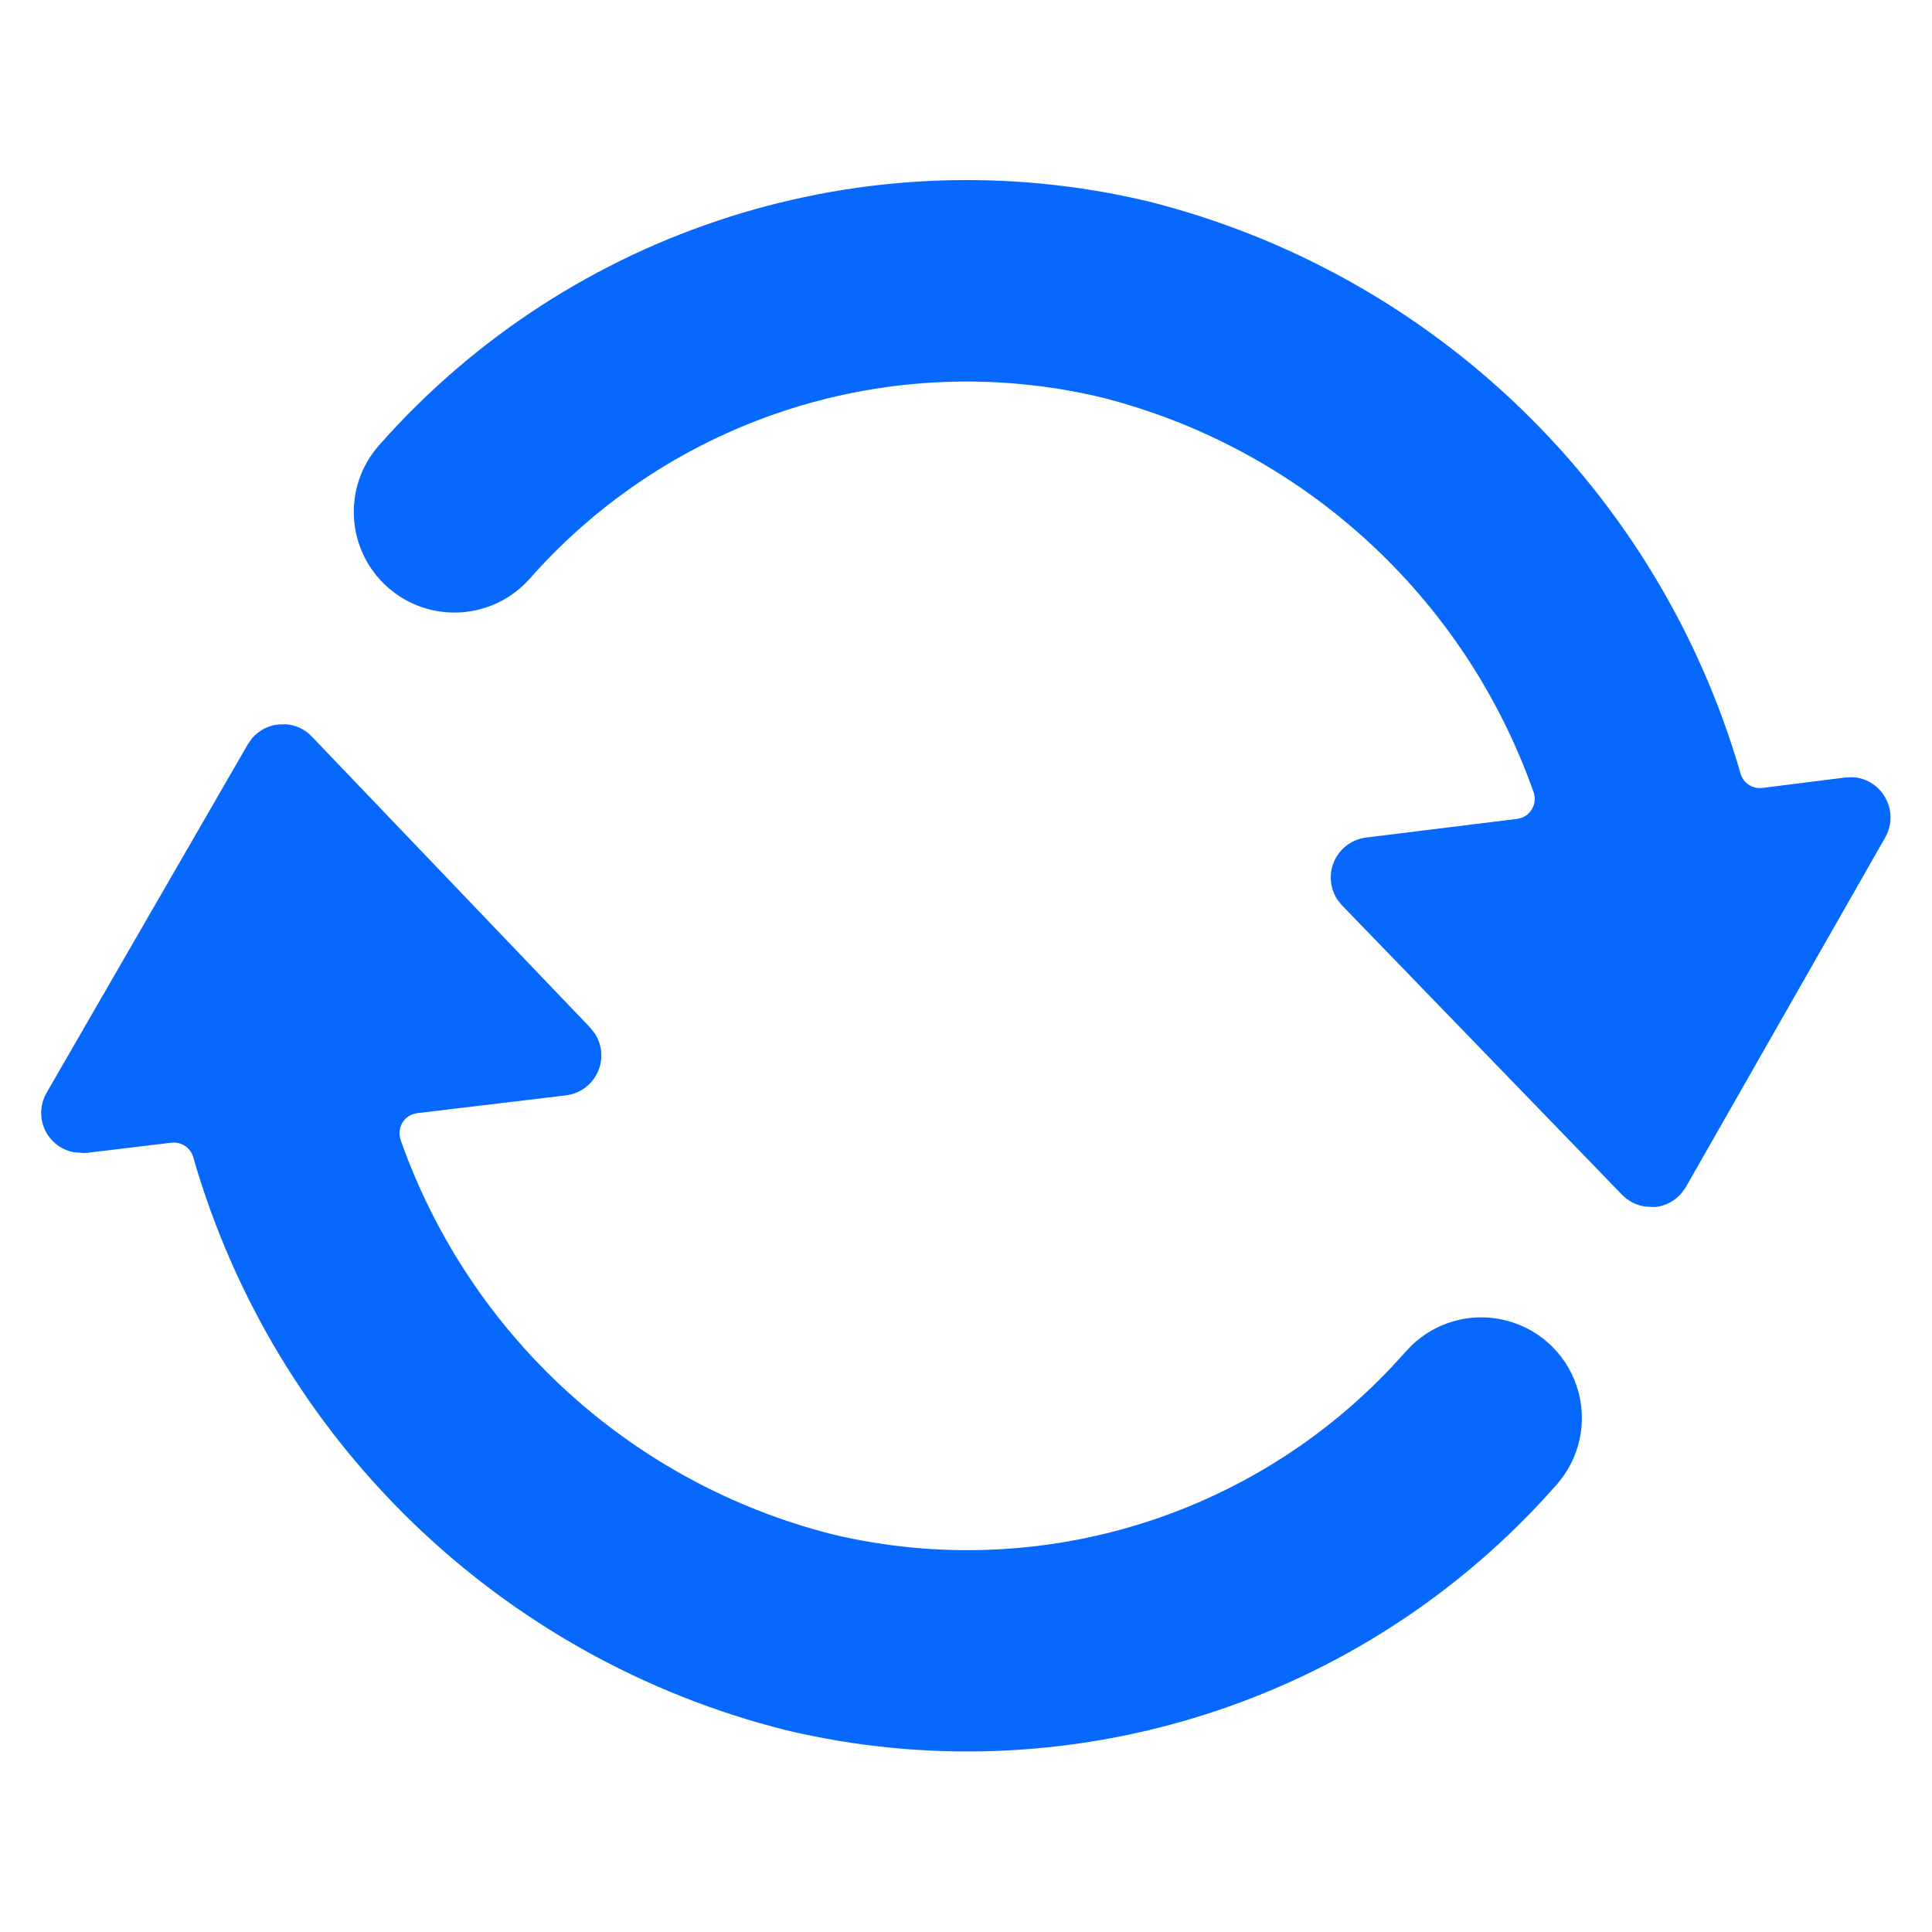 <?xml version="1.0" encoding="UTF-8"?>
<svg width="24px" height="24px" viewBox="0 0 24 24" version="1.1" xmlns="http://www.w3.org/2000/svg" xmlns:xlink="http://www.w3.org/1999/xlink">
    <title>icon/action/sync</title>
    <g id="icon/action/sync" stroke="none" stroke-width="1" fill="none" fill-rule="evenodd">
            <path d="M3.548,8.997 L3.454,9 C3.329,9.014 3.215,9.075 3.133,9.169 L3.079,9.245 L0.579,13.574 C0.484,13.738 0.49,13.942 0.594,14.1 C0.669,14.212 0.784,14.287 0.913,14.313 L1.042,14.323 L1.042,14.323 L1.072,14.322 L2.13,14.195 C2.252,14.181 2.366,14.256 2.4,14.374 C3.411,17.892 6.219,20.605 9.769,21.494 C13.267,22.324 16.938,21.159 19.318,18.464 C19.626,18.131 19.73,17.658 19.589,17.227 C19.449,16.796 19.086,16.475 18.641,16.388 C18.24,16.309 17.83,16.432 17.539,16.71 L17.446,16.808 C15.676,18.812 12.947,19.678 10.346,19.061 C7.848,18.43 5.833,16.591 4.977,14.161 C4.952,14.089 4.96,14.01 5,13.945 C5.03,13.896 5.075,13.86 5.128,13.841 L5.183,13.828 L7.031,13.607 C7.219,13.584 7.377,13.457 7.441,13.279 C7.494,13.13 7.473,12.967 7.389,12.838 L7.331,12.765 L3.875,9.151 C3.789,9.059 3.671,9.004 3.548,8.997 Z M14.257,2.5 C10.759,1.67 7.088,2.835 4.709,5.531 C4.251,6.048 4.3,6.838 4.816,7.295 C5.333,7.753 6.123,7.705 6.581,7.188 C8.35,5.184 11.08,4.318 13.681,4.936 C16.178,5.569 18.193,7.409 19.05,9.839 C19.076,9.91 19.068,9.989 19.029,10.053 C19,10.102 18.956,10.138 18.904,10.158 L18.85,10.172 L16.972,10.404 C16.783,10.427 16.624,10.554 16.56,10.733 C16.507,10.882 16.529,11.046 16.613,11.175 L16.672,11.248 L20.149,14.841 C20.224,14.919 20.322,14.969 20.428,14.987 L20.508,14.993 C20.529,14.994 20.549,14.994 20.57,14.993 C20.695,14.978 20.809,14.916 20.889,14.821 L20.943,14.745 L23.419,10.403 C23.513,10.238 23.506,10.035 23.4,9.877 C23.314,9.745 23.172,9.664 23.019,9.655 L22.926,9.658 L21.893,9.788 C21.771,9.804 21.656,9.728 21.622,9.61 C20.608,6.098 17.803,3.39 14.257,2.5 Z" id="Color" fill="#0768FD"></path>
    </g>
</svg>